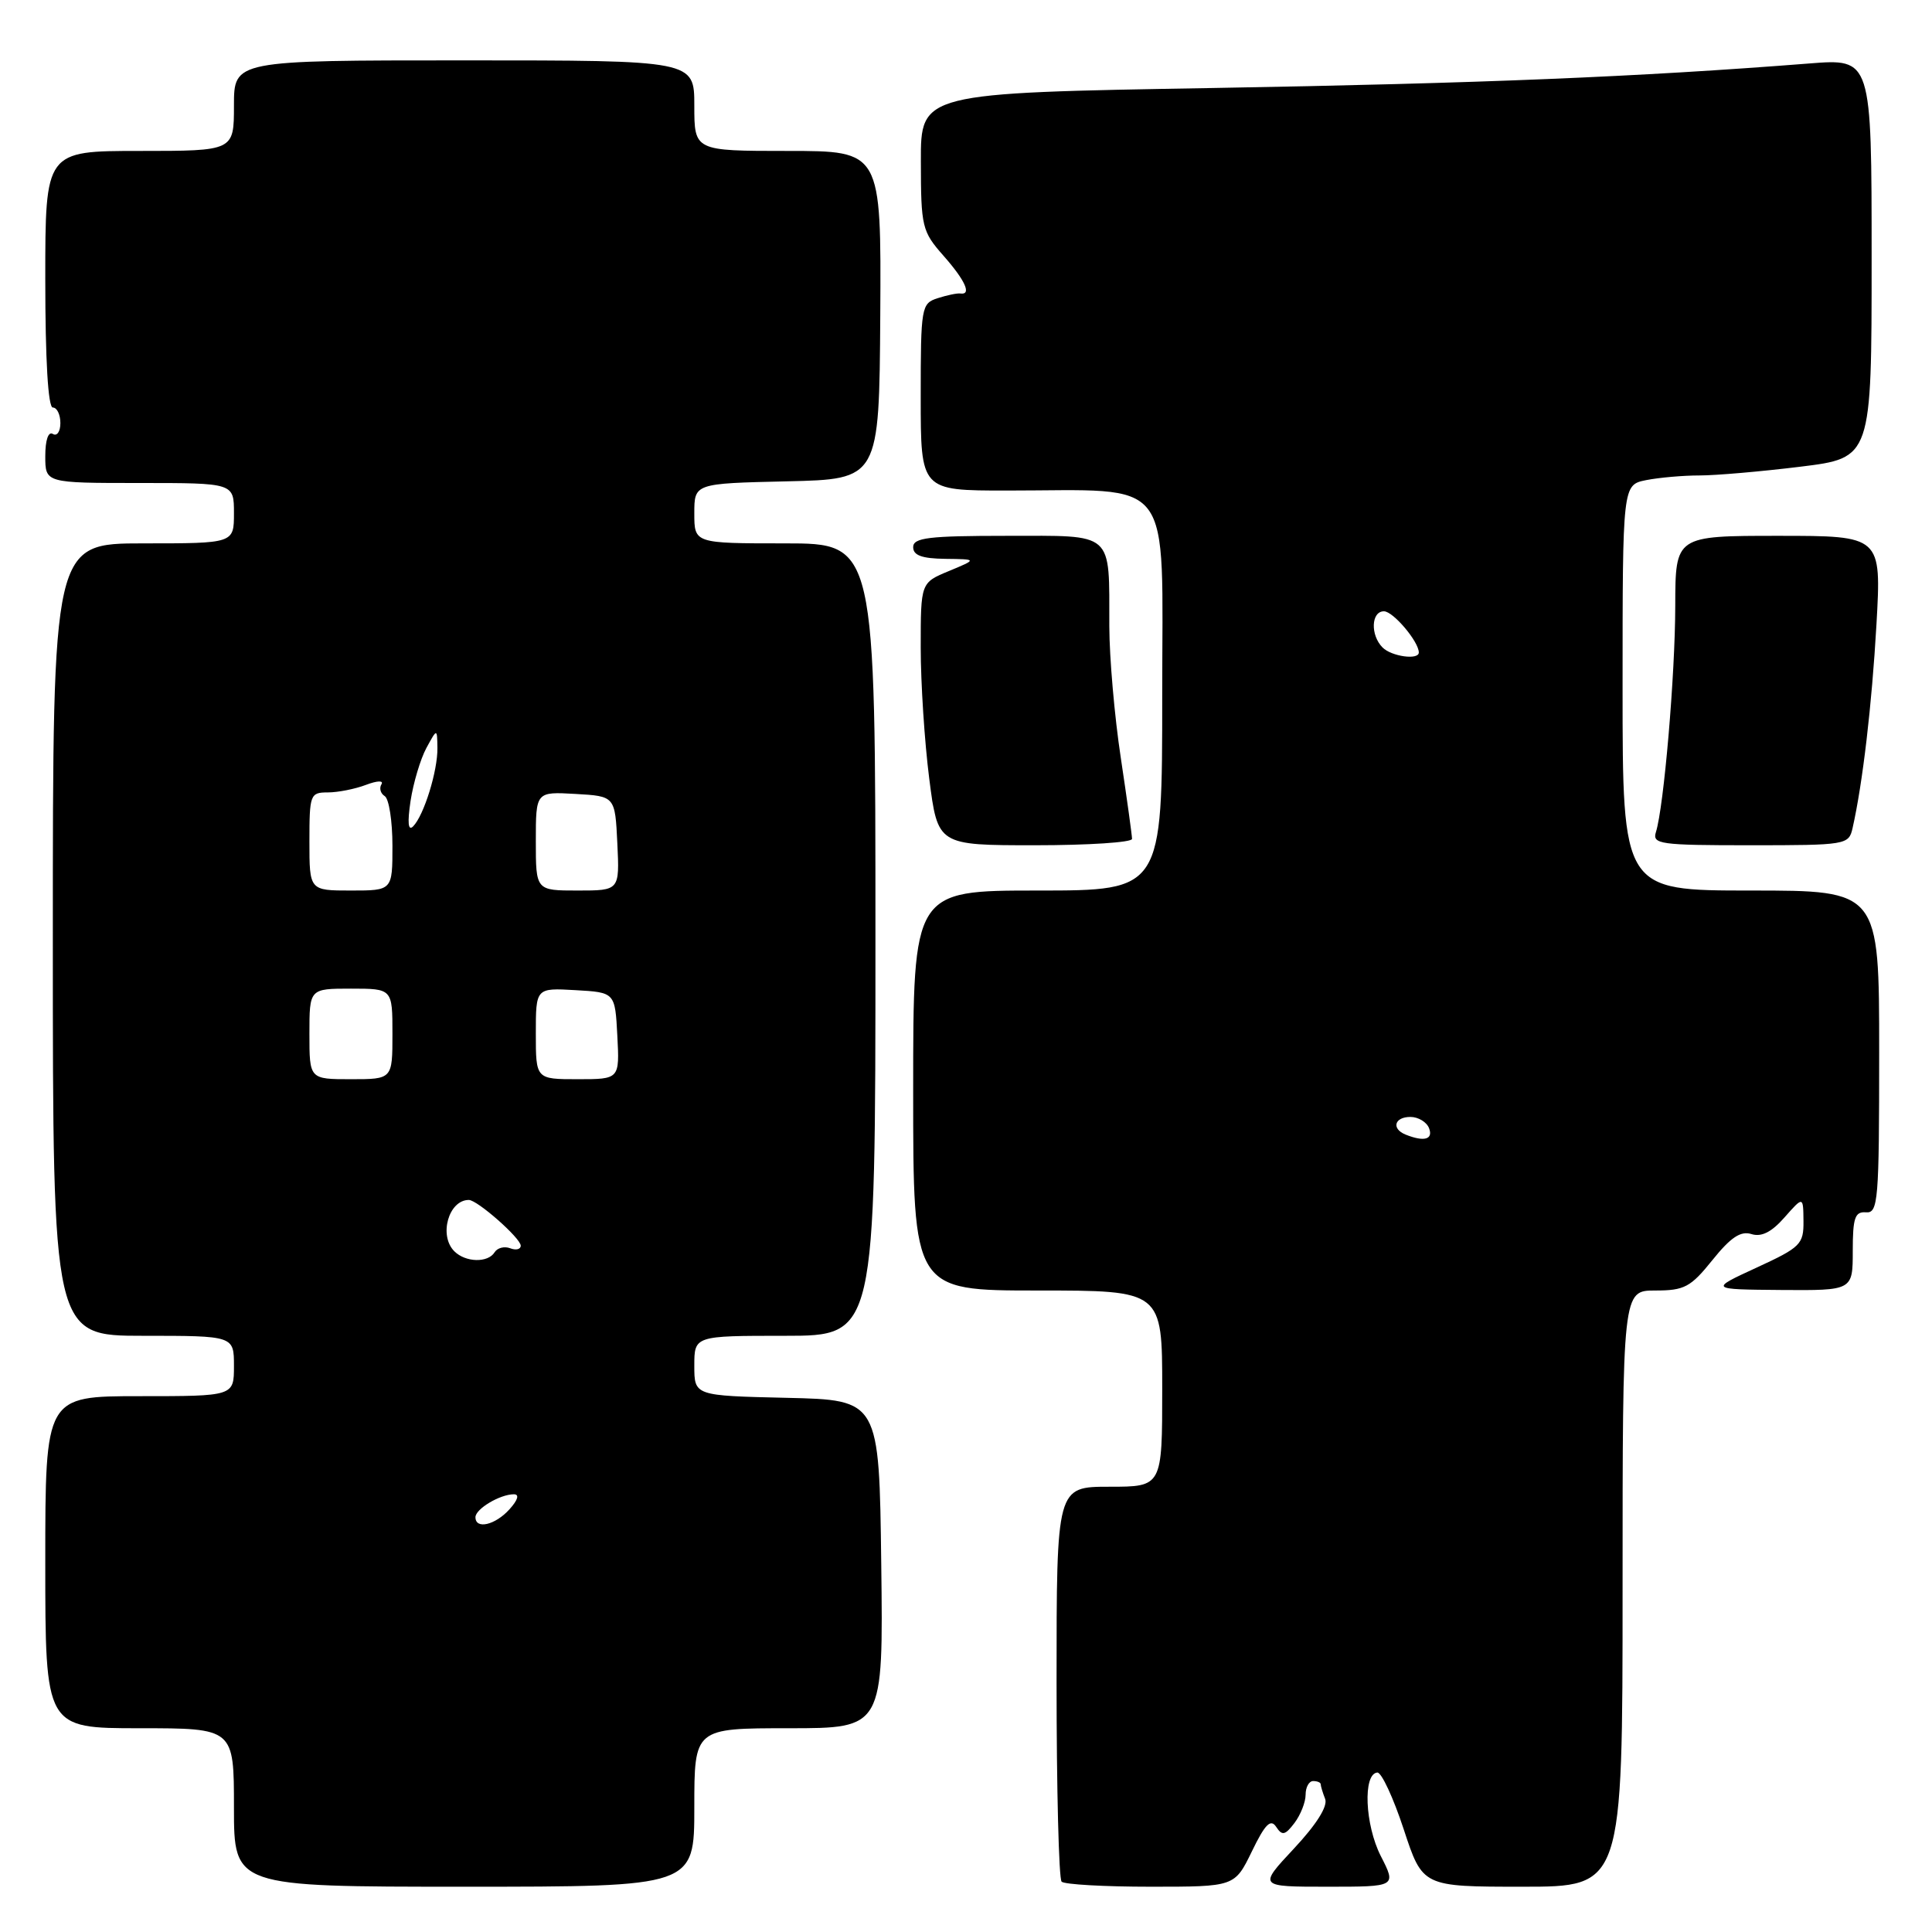 <?xml version="1.0" encoding="UTF-8" standalone="no"?>
<!DOCTYPE svg PUBLIC "-//W3C//DTD SVG 1.1//EN" "http://www.w3.org/Graphics/SVG/1.1/DTD/svg11.dtd" >
<svg xmlns="http://www.w3.org/2000/svg" xmlns:xlink="http://www.w3.org/1999/xlink" version="1.1" viewBox="0 0 256 256">
 <g >
 <path fill="currentColor"
d=" M 92.00 239.50 C 92.00 229.00 92.00 229.00 104.52 229.00 C 117.04 229.00 117.04 229.00 116.77 207.25 C 116.50 185.50 116.50 185.50 104.25 185.22 C 92.00 184.94 92.00 184.94 92.00 180.97 C 92.00 177.00 92.00 177.00 104.00 177.00 C 116.00 177.00 116.00 177.00 116.00 124.50 C 116.00 72.00 116.00 72.00 104.00 72.00 C 92.00 72.00 92.00 72.00 92.00 68.03 C 92.00 64.06 92.00 64.06 104.25 63.78 C 116.50 63.50 116.50 63.50 116.64 41.75 C 116.77 20.00 116.77 20.00 104.39 20.00 C 92.00 20.00 92.00 20.00 92.00 14.00 C 92.00 8.00 92.00 8.00 61.50 8.00 C 31.00 8.00 31.00 8.00 31.00 14.00 C 31.00 20.00 31.00 20.00 18.50 20.00 C 6.00 20.00 6.00 20.00 6.00 37.00 C 6.00 47.67 6.37 54.00 7.00 54.00 C 7.55 54.00 8.00 54.93 8.00 56.06 C 8.00 57.19 7.55 57.84 7.00 57.50 C 6.40 57.13 6.00 58.32 6.00 60.44 C 6.00 64.00 6.00 64.00 18.50 64.00 C 31.00 64.00 31.00 64.00 31.00 68.00 C 31.00 72.00 31.00 72.00 19.00 72.00 C 7.00 72.00 7.00 72.00 7.00 124.50 C 7.00 177.00 7.00 177.00 19.00 177.00 C 31.00 177.00 31.00 177.00 31.00 181.00 C 31.00 185.00 31.00 185.00 18.50 185.00 C 6.00 185.00 6.00 185.00 6.00 207.00 C 6.00 229.00 6.00 229.00 18.50 229.00 C 31.00 229.00 31.00 229.00 31.00 239.50 C 31.00 250.00 31.00 250.00 61.50 250.00 C 92.00 250.00 92.00 250.00 92.00 239.50 Z  M 165.88 245.32 C 167.63 241.70 168.37 240.96 169.10 242.07 C 169.89 243.27 170.28 243.19 171.52 241.56 C 172.33 240.49 173.00 238.80 173.00 237.81 C 173.00 236.81 173.45 236.00 174.00 236.00 C 174.55 236.00 175.00 236.19 175.00 236.42 C 175.00 236.65 175.26 237.53 175.59 238.37 C 175.96 239.34 174.44 241.75 171.45 244.95 C 166.73 250.00 166.73 250.00 175.88 250.00 C 185.04 250.00 185.04 250.00 182.96 245.93 C 180.86 241.80 180.57 235.04 182.50 234.87 C 183.05 234.82 184.62 238.20 186.00 242.39 C 188.50 250.00 188.50 250.00 201.75 250.00 C 215.00 250.00 215.00 250.00 215.00 210.50 C 215.00 171.00 215.00 171.00 219.33 171.00 C 223.19 171.00 224.02 170.56 226.91 166.96 C 229.32 163.96 230.65 163.07 232.07 163.52 C 233.40 163.94 234.74 163.27 236.46 161.31 C 238.94 158.50 238.94 158.50 238.97 161.80 C 239.00 164.87 238.59 165.28 232.75 167.97 C 226.50 170.85 226.50 170.85 236.00 170.93 C 245.50 171.00 245.50 171.00 245.50 165.75 C 245.50 161.36 245.79 160.52 247.25 160.64 C 248.87 160.77 249.00 159.15 249.00 139.39 C 249.00 118.00 249.00 118.00 232.00 118.00 C 215.00 118.00 215.00 118.00 215.00 91.12 C 215.00 64.25 215.00 64.25 218.12 63.62 C 219.84 63.28 223.02 63.00 225.18 63.00 C 227.35 63.00 233.37 62.48 238.56 61.84 C 248.00 60.68 248.00 60.68 248.00 34.22 C 248.00 7.76 248.00 7.76 239.75 8.41 C 217.10 10.19 196.06 11.05 160.75 11.66 C 122.00 12.32 122.00 12.32 122.02 21.41 C 122.03 30.07 122.17 30.66 125.02 33.89 C 127.92 37.18 128.78 39.11 127.25 38.89 C 126.84 38.83 125.49 39.11 124.25 39.51 C 122.08 40.21 122.00 40.66 122.00 52.62 C 122.00 65.00 122.00 65.00 133.36 65.00 C 155.87 65.00 154.00 62.54 154.00 92.14 C 154.00 118.00 154.00 118.00 137.50 118.00 C 121.00 118.00 121.00 118.00 121.00 144.50 C 121.00 171.00 121.00 171.00 137.50 171.00 C 154.00 171.00 154.00 171.00 154.00 184.00 C 154.00 197.00 154.00 197.00 147.00 197.00 C 140.00 197.00 140.00 197.00 140.00 222.83 C 140.00 237.04 140.30 248.97 140.67 249.33 C 141.03 249.70 146.34 250.00 152.47 250.00 C 163.60 250.00 163.60 250.00 165.88 245.32 Z  M 150.00 111.16 C 150.00 110.70 149.33 105.86 148.51 100.41 C 147.68 94.96 147.00 87.12 146.99 83.00 C 146.96 70.28 147.77 71.00 133.38 71.00 C 123.04 71.00 121.00 71.25 121.00 72.50 C 121.00 73.59 122.16 74.01 125.25 74.05 C 129.50 74.10 129.50 74.10 125.75 75.66 C 122.00 77.21 122.00 77.21 122.00 85.79 C 122.00 90.51 122.51 98.33 123.13 103.18 C 124.26 112.00 124.26 112.00 137.13 112.00 C 144.21 112.00 150.00 111.62 150.00 111.16 Z  M 245.47 109.75 C 246.81 103.84 248.03 93.43 248.64 82.75 C 249.30 71.00 249.30 71.00 235.65 71.00 C 222.00 71.00 222.00 71.00 221.98 80.25 C 221.97 89.45 220.47 106.91 219.42 110.25 C 218.91 111.86 219.94 112.00 231.91 112.00 C 244.63 112.00 244.97 111.94 245.47 109.75 Z  M 63.00 201.04 C 63.00 199.94 66.25 198.00 68.09 198.00 C 68.85 198.00 68.63 198.75 67.50 200.00 C 65.61 202.09 63.00 202.69 63.00 201.04 Z  M 60.20 165.80 C 58.11 163.71 59.45 159.00 62.12 159.00 C 63.25 159.00 69.00 164.07 69.00 165.06 C 69.00 165.54 68.37 165.70 67.60 165.40 C 66.83 165.11 65.91 165.34 65.54 165.93 C 64.66 167.36 61.69 167.29 60.20 165.80 Z  M 41.00 137.00 C 41.00 131.00 41.00 131.00 46.50 131.00 C 52.00 131.00 52.00 131.00 52.00 137.00 C 52.00 143.00 52.00 143.00 46.50 143.00 C 41.00 143.00 41.00 143.00 41.00 137.00 Z  M 71.00 136.95 C 71.00 130.90 71.00 130.90 76.25 131.20 C 81.50 131.50 81.50 131.50 81.80 137.25 C 82.10 143.00 82.10 143.00 76.55 143.00 C 71.00 143.00 71.00 143.00 71.00 136.95 Z  M 41.00 111.50 C 41.00 105.28 41.10 105.00 43.43 105.00 C 44.77 105.00 47.05 104.55 48.49 104.00 C 50.00 103.43 50.87 103.40 50.54 103.93 C 50.23 104.44 50.42 105.14 50.98 105.49 C 51.54 105.84 52.00 108.79 52.00 112.06 C 52.00 118.00 52.00 118.00 46.50 118.00 C 41.00 118.00 41.00 118.00 41.00 111.50 Z  M 71.00 111.45 C 71.00 104.90 71.00 104.90 76.25 105.20 C 81.50 105.50 81.50 105.50 81.80 111.75 C 82.10 118.00 82.10 118.00 76.55 118.00 C 71.00 118.00 71.00 118.00 71.00 111.45 Z  M 54.40 106.13 C 54.77 103.73 55.71 100.58 56.49 99.13 C 57.92 96.50 57.92 96.50 57.96 99.10 C 58.01 102.13 56.17 108.05 54.74 109.50 C 54.08 110.16 53.97 109.02 54.40 106.13 Z  M 186.25 150.34 C 184.33 149.56 184.77 148.00 186.89 148.00 C 187.93 148.00 189.05 148.68 189.36 149.50 C 189.93 150.99 188.69 151.32 186.25 150.34 Z  M 183.20 85.80 C 181.56 84.16 181.68 81.00 183.38 81.00 C 184.60 81.00 188.00 85.02 188.00 86.46 C 188.00 87.49 184.39 86.99 183.20 85.80 Z "/>
</g>
</svg>